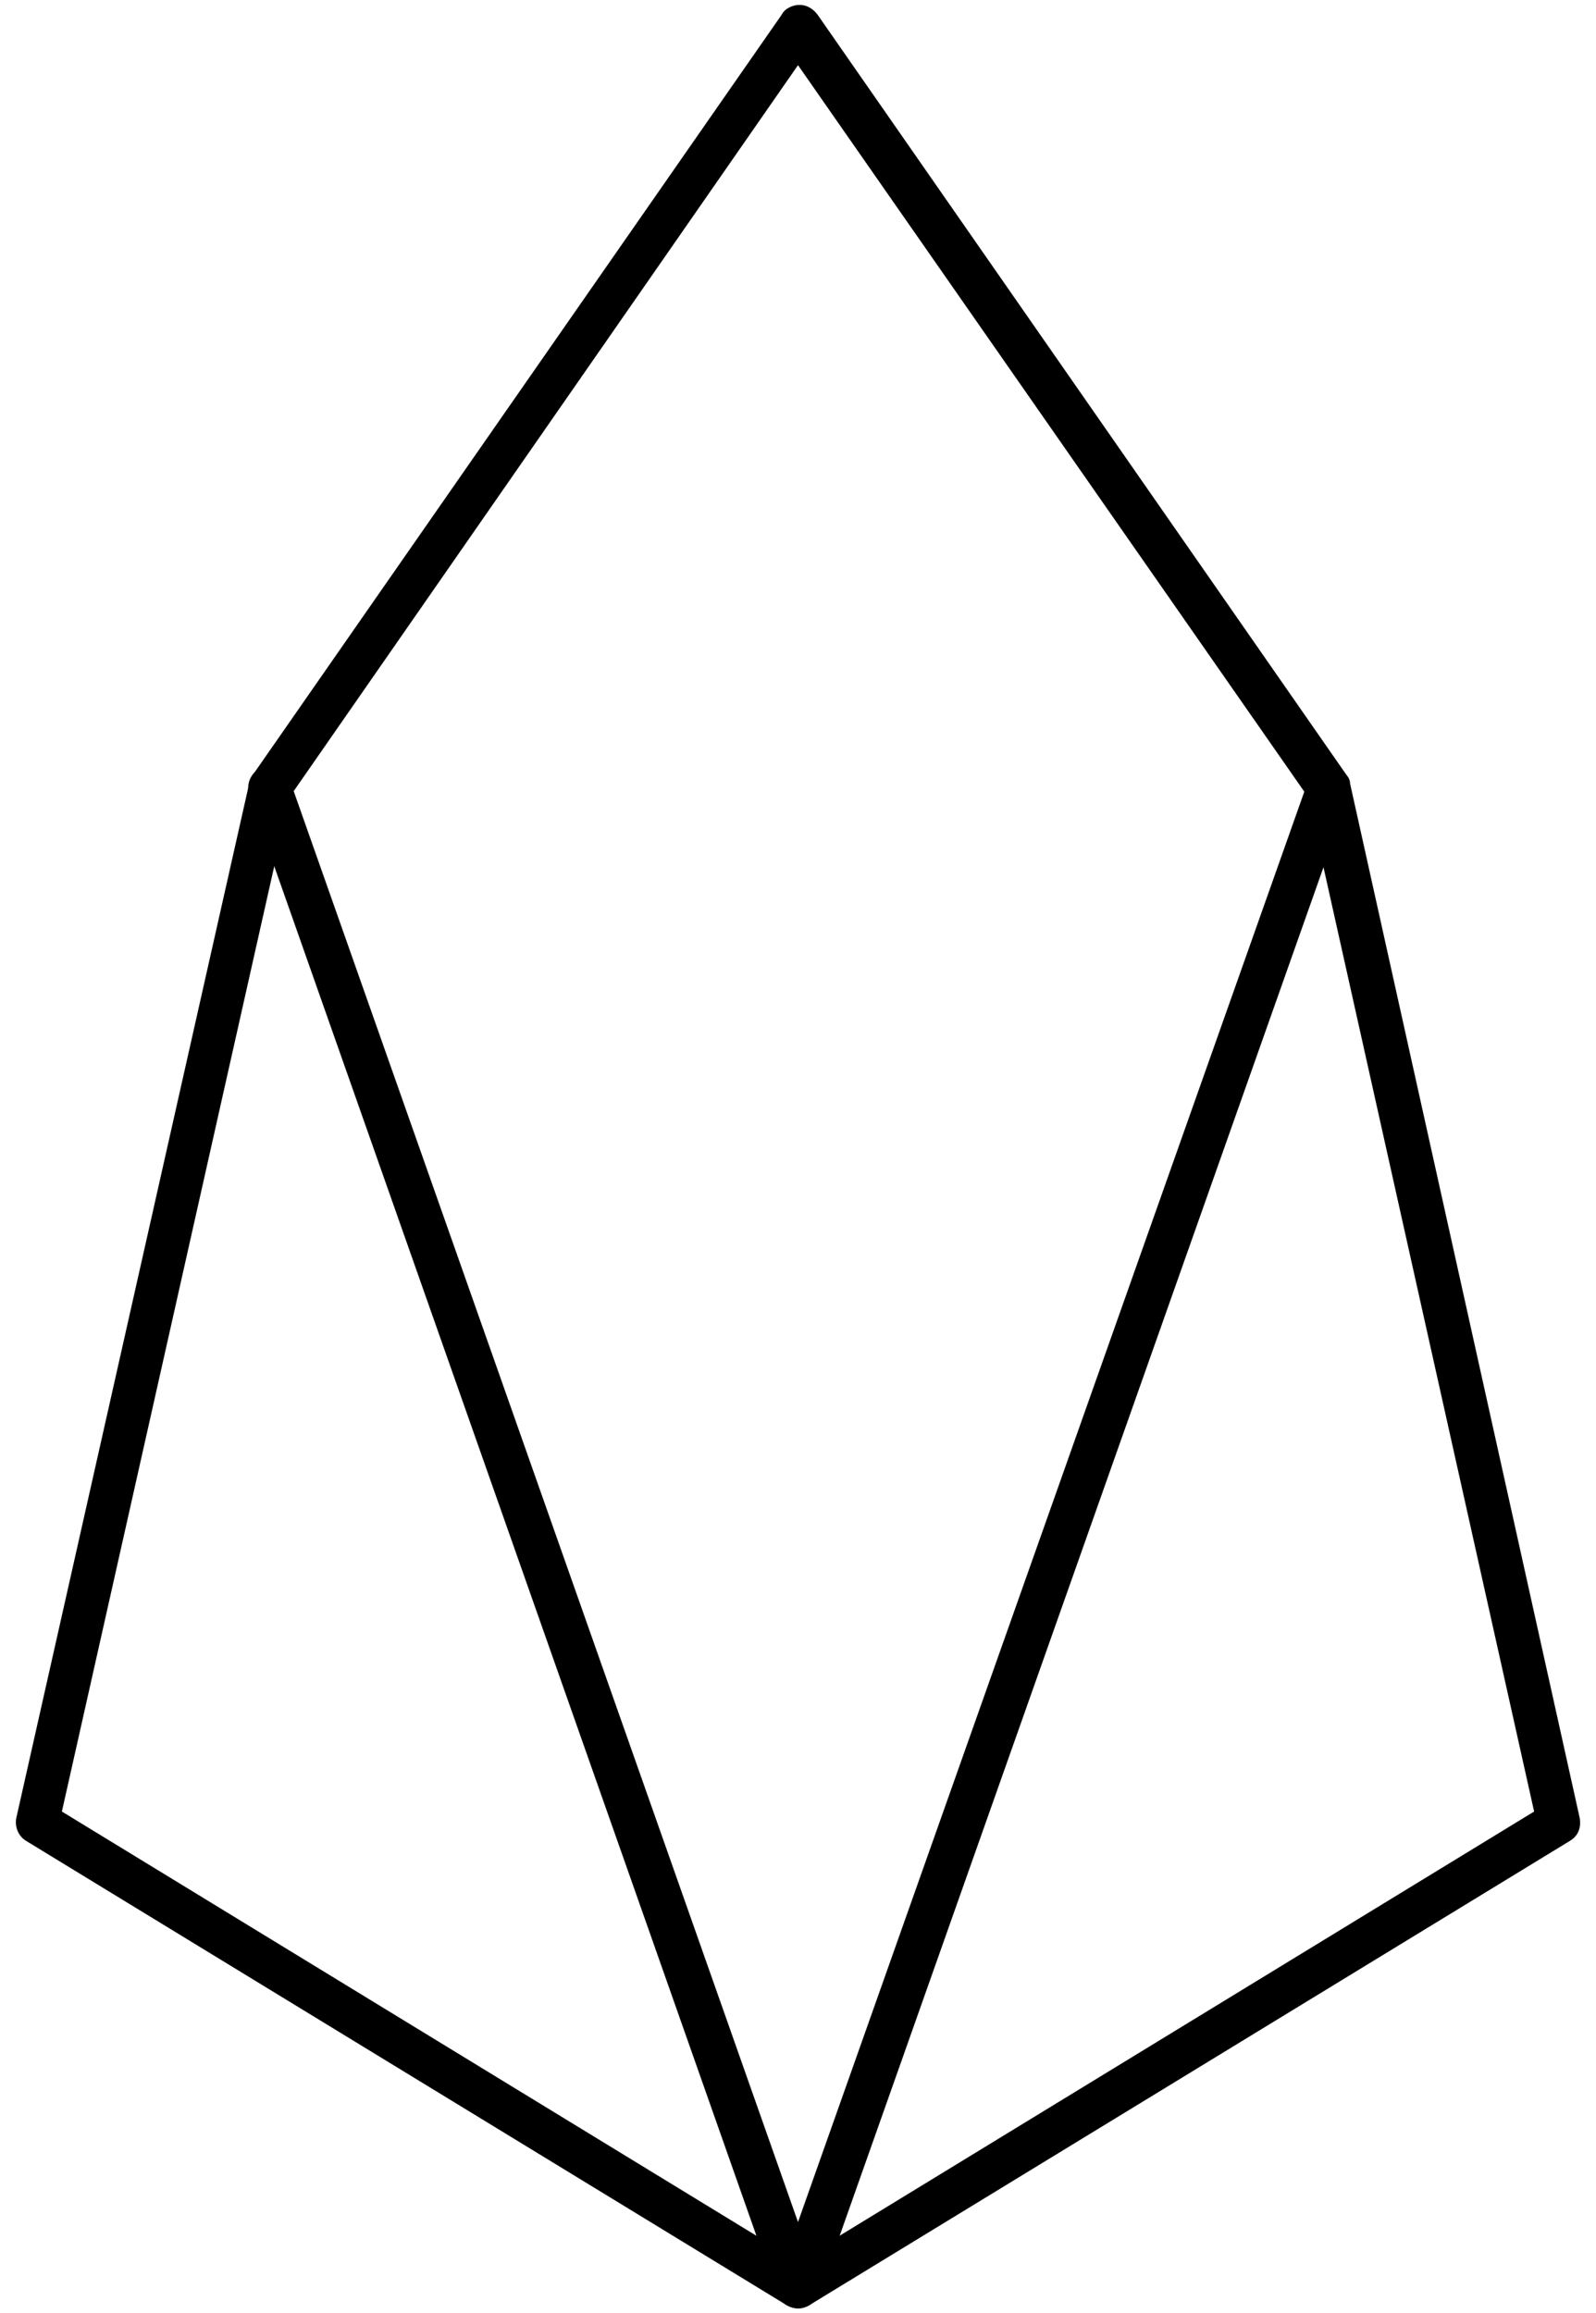 <svg xmlns="http://www.w3.org/2000/svg" width="98" height="142" viewBox="0 0 98 142">
    <g>
        <path d="M49 141.7c-.2 0-.5-.1-.7-.2L1.6 113c-.5-.3-.7-.9-.6-1.4l14.3-63.5c0-.2.1-.3.2-.5L48 .9c.2-.4.7-.6 1.1-.6.4 0 .8.2 1.1.6l32.5 46.7c.1.1.2.3.2.5L97 111.6c.1.6-.1 1.1-.6 1.4l-46.7 28.5c-.2.1-.4.2-.7.2zM3.8 111.2L49 138.8l45.2-27.6-13.9-62.3L49 4 17.8 48.9l-14 62.3z"/>
        <path d="M49 141.7c-.6 0-1.1-.4-1.3-.9l-32.4-92c-.2-.7.1-1.4.8-1.7.7-.2 1.4.1 1.7.8L49 136.4 80.3 48c.2-.7 1-1.1 1.7-.8.7.2 1.1 1 .8 1.7l-32.5 91.9c-.2.5-.7.9-1.3.9z"/>
    </g>
</svg>
